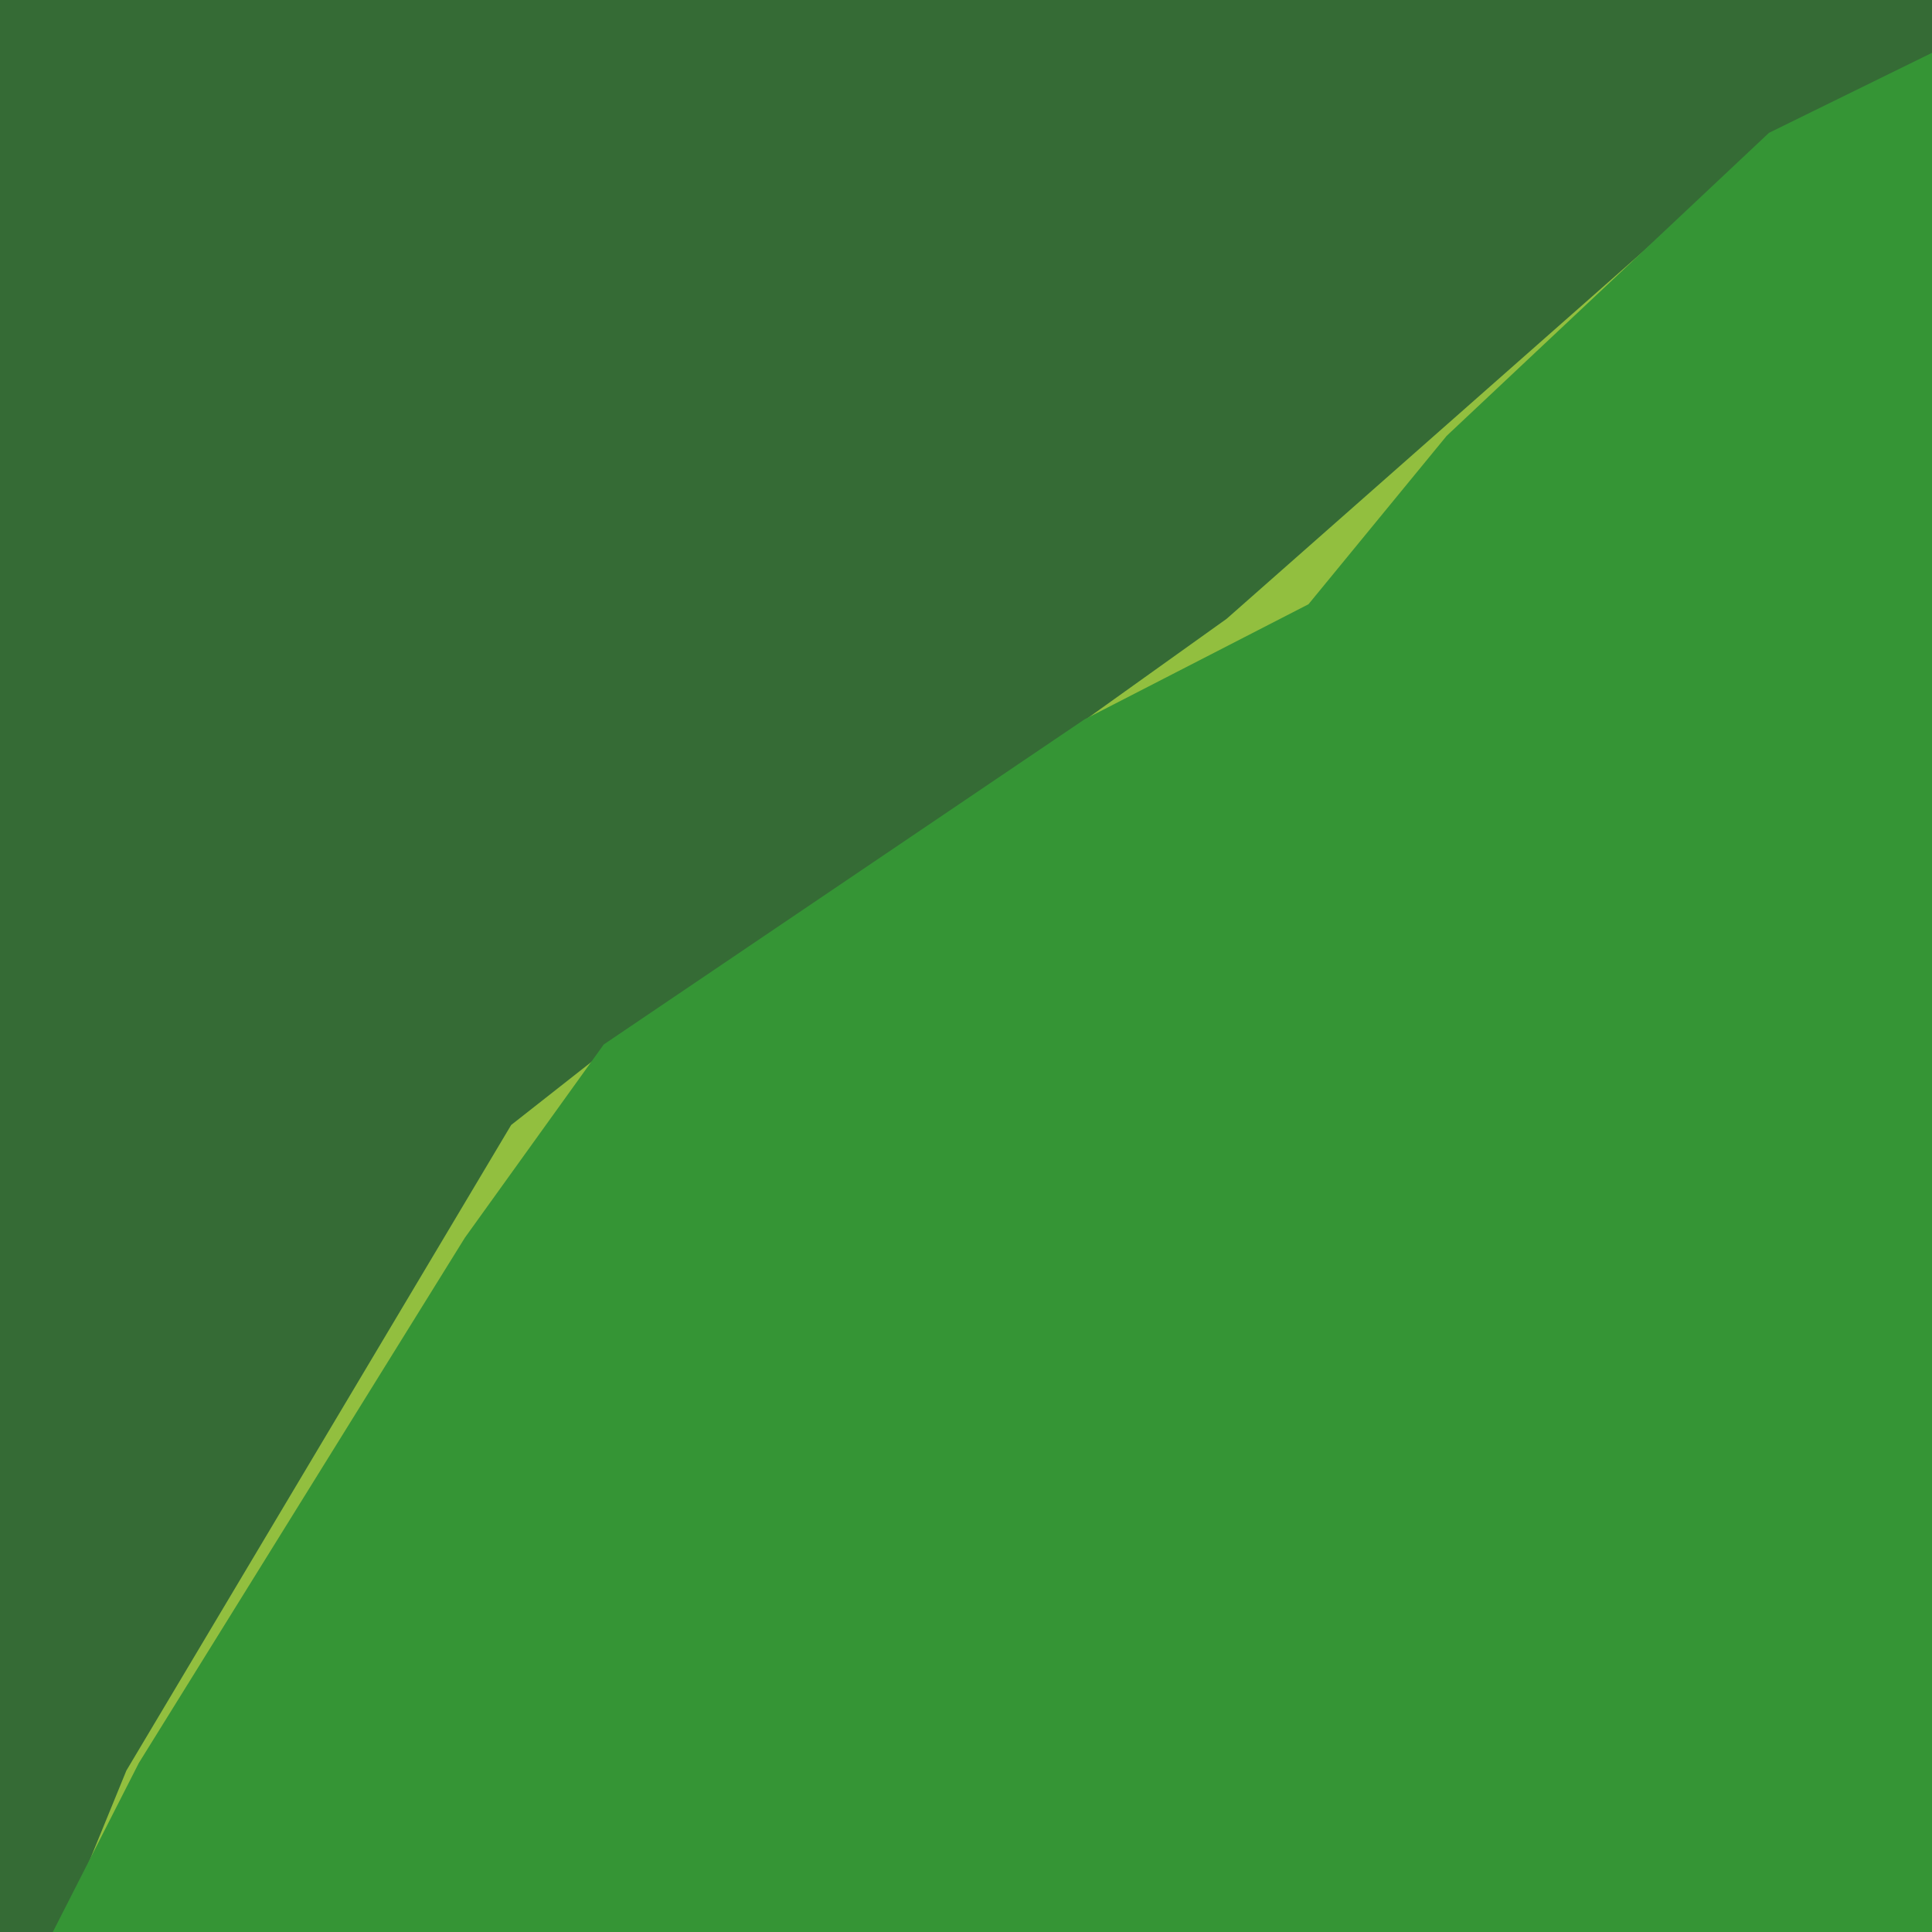 <svg width="128" height="128" version="1.1" viewBox="0 0 128 128" xmlns="http://www.w3.org/2000/svg"><path d="m0 0v128h128v-128z" fill="#356b35"/><path d="m128 4-9.6 4.4-1.037.762-36.094 31.834-14.432 10.314-.002.002-23.637 15.887-9.332 7.334-25.494 42.773-4.373 10.693h13l-2.094-10.227 14.094-23.473 15-14.301 2.199-10.801 22.938-10.951 12.318-3.449 3.756-6.549 30.289-31.25h12.5v-13z" fill="#92bf3f"/><path d="m128 3.5-10.801 5.301-21.355 20.076-9.154 11.156-14.844 7.631-31.846 21.535-9.199 12.801-21.602 34.801-5.699 11.199h124.5v-124.5z" fill="#359535"/></svg>
